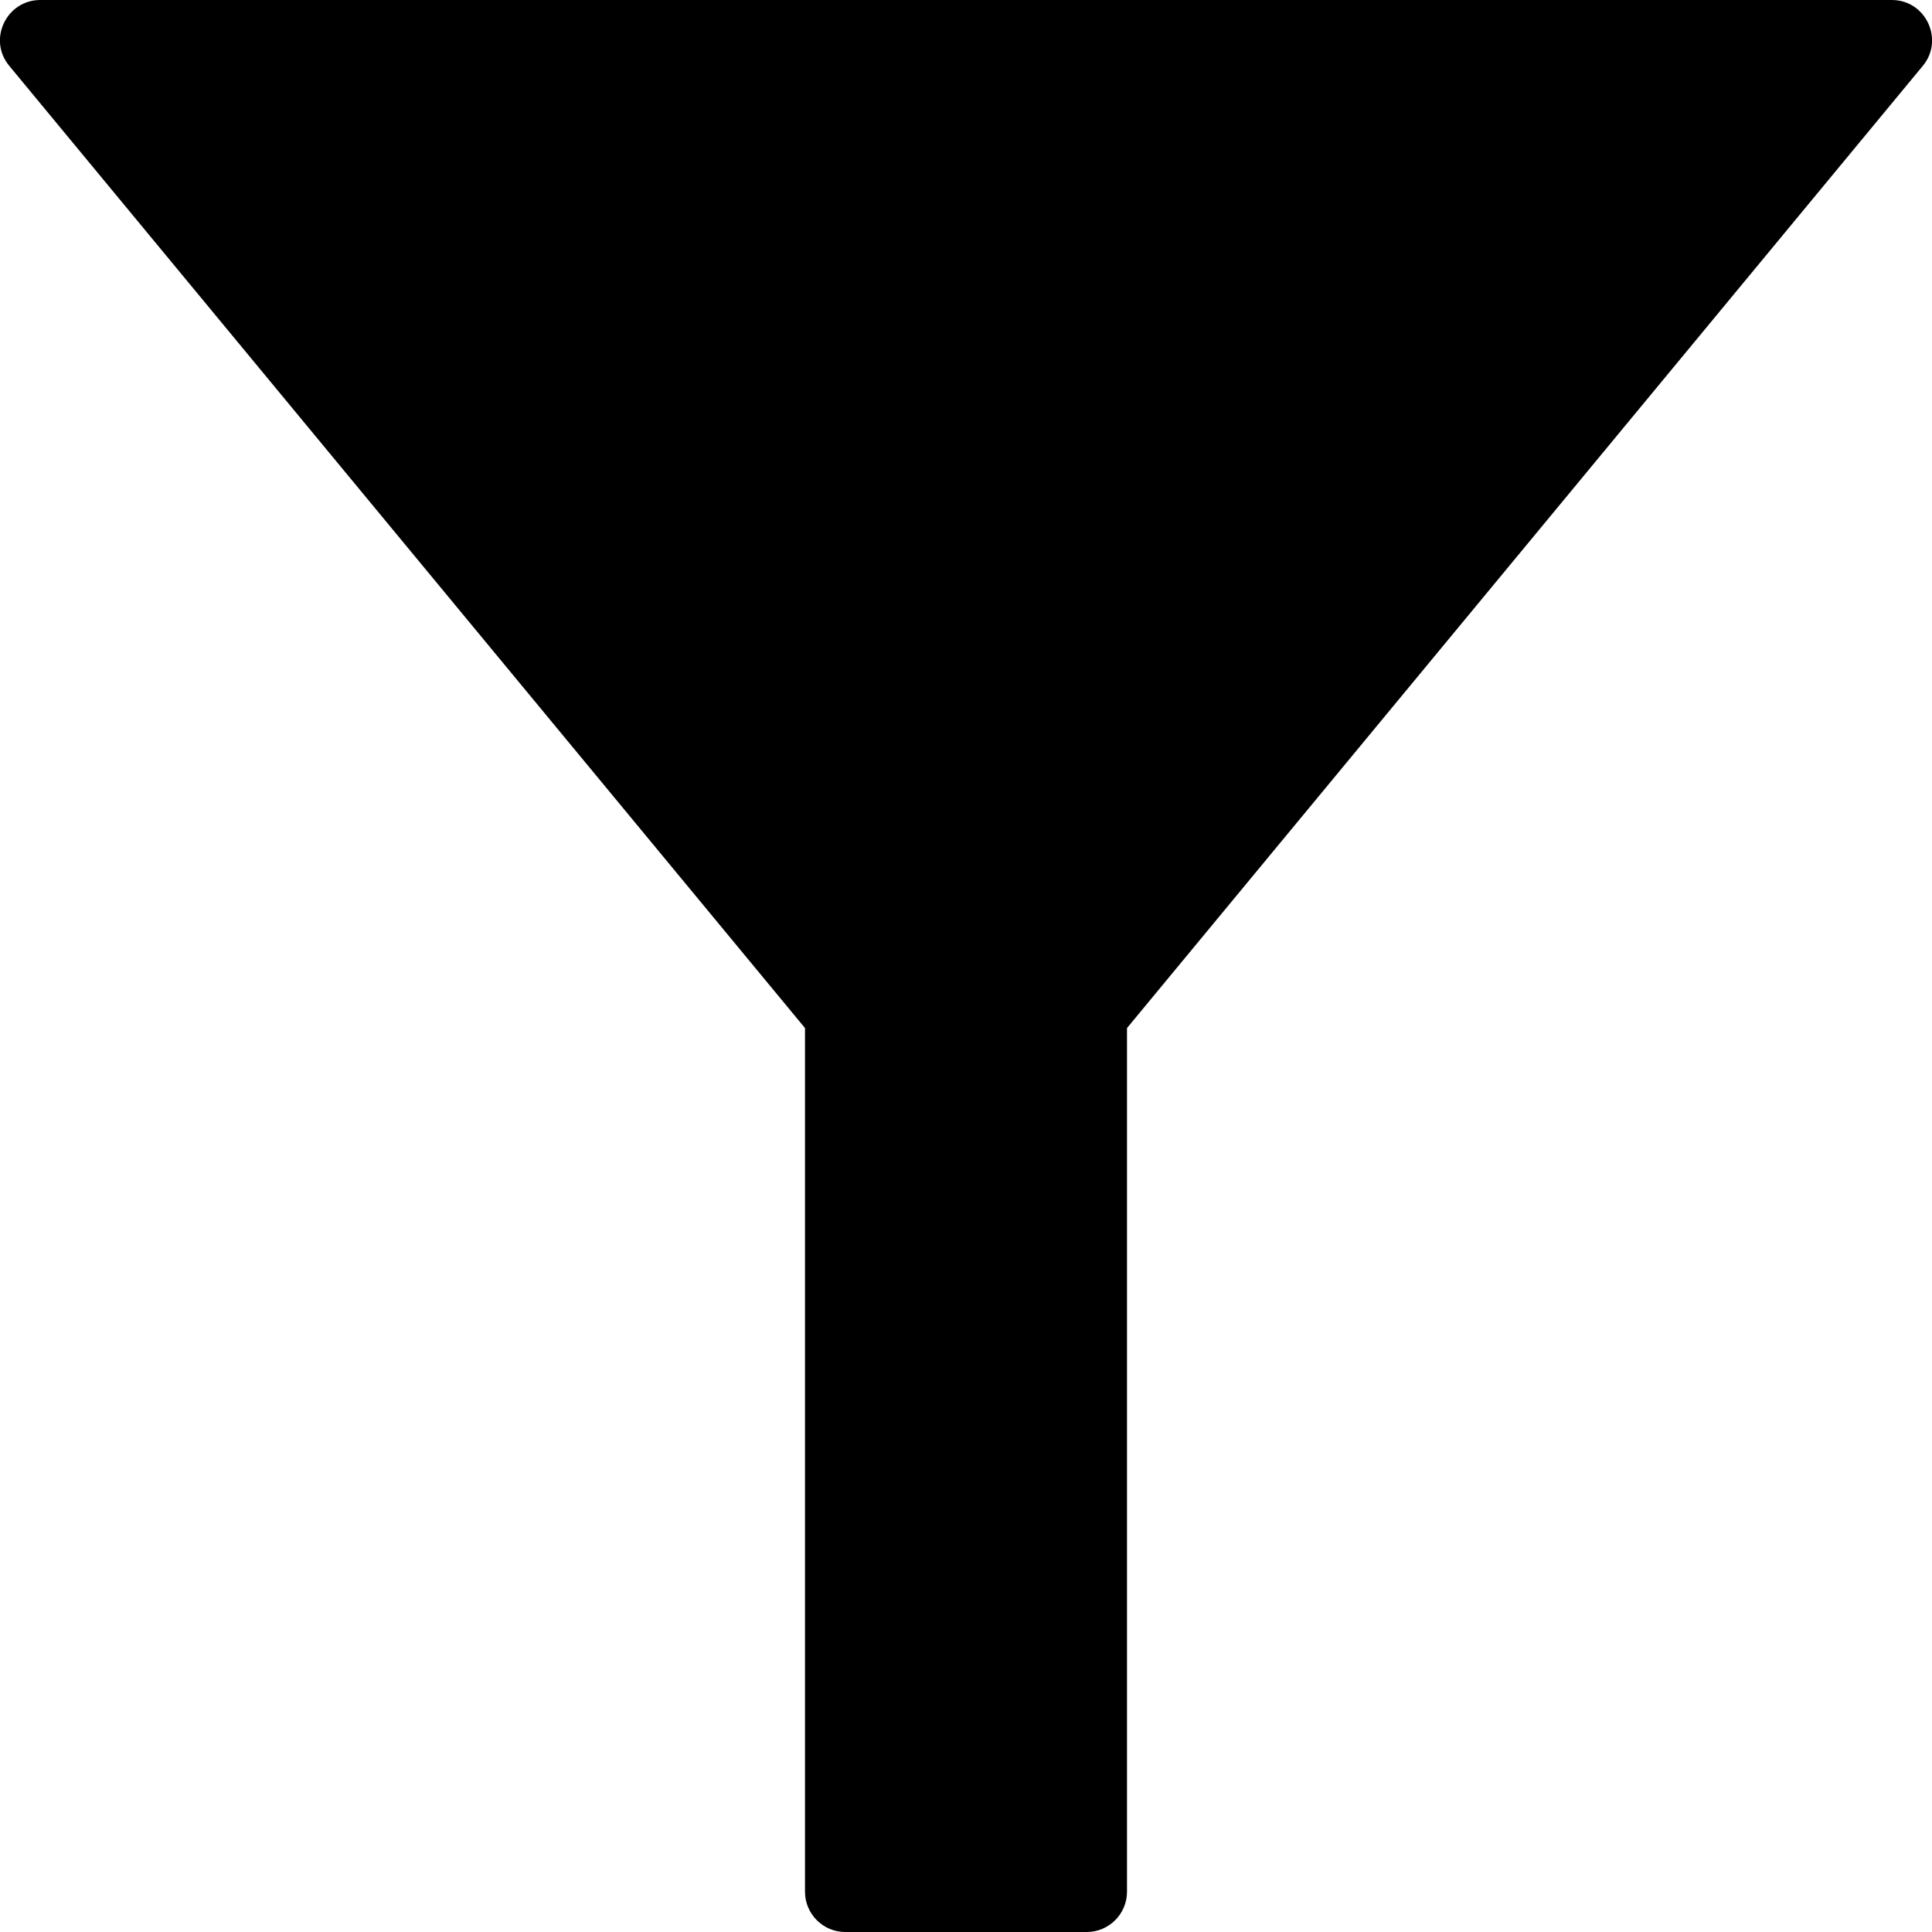 <?xml version="1.0" encoding="utf-8"?>
<!-- Generator: Adobe Illustrator 19.2.1, SVG Export Plug-In . SVG Version: 6.00 Build 0)  -->
<svg version="1.1" xmlns="http://www.w3.org/2000/svg" xmlns:xlink="http://www.w3.org/1999/xlink" x="0px" y="0px" width="24px"
	 height="24px" viewBox="0 0 24 24" enable-background="new 0 0 24 24" xml:space="preserve">
<g id="Filled_Icons_1_">
	<g id="Filled_Icons">
		<path d="M23.5,0h-23C0.082,0-0.157,0.49,0.115,0.818L10,12.771V23.5c0,0.276,0.225,0.5,0.5,0.5h3c0.275,0,0.5-0.224,0.5-0.5
			V12.771l9.885-11.952C24.154,0.498,23.926,0,23.5,0z"/>
	</g>
	<g id="New_icons">
	</g>
</g>
<g id="Invisible_Shape">
	<rect fill="none" width="24" height="24"/>
</g>
</svg>
